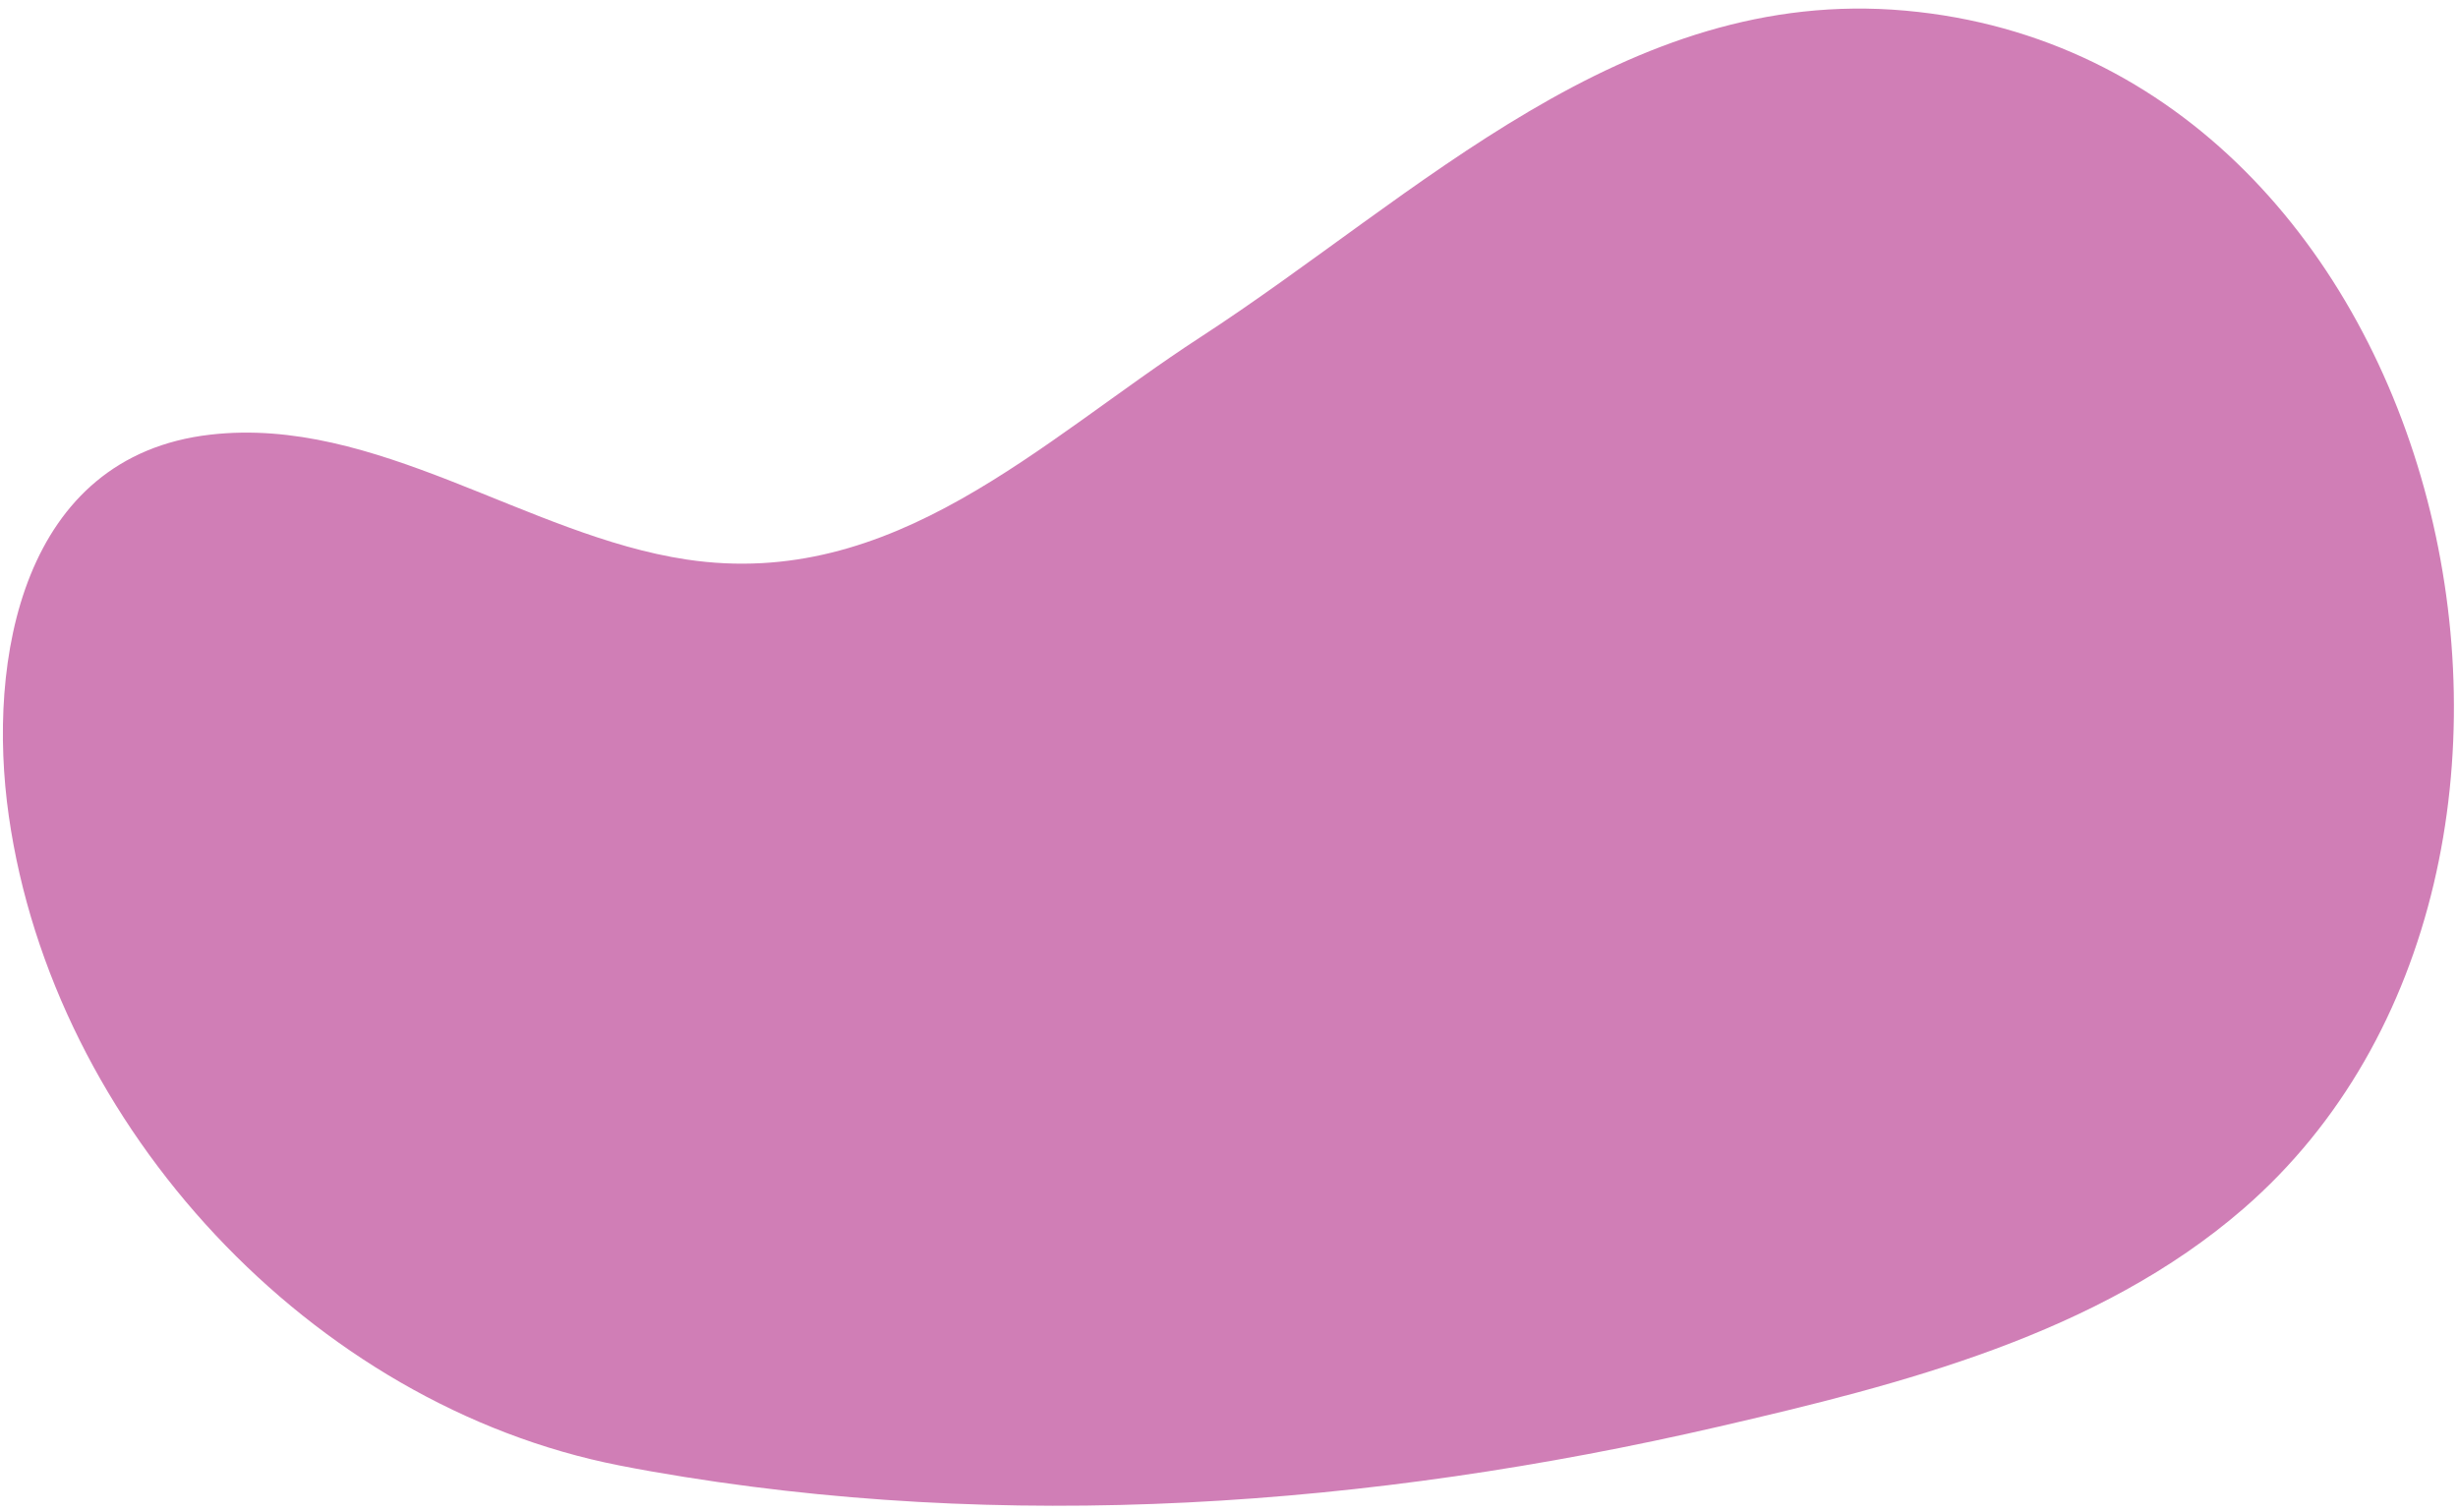 <svg width="265" height="163" viewBox="0 0 265 163" fill="none" xmlns="http://www.w3.org/2000/svg">
<path d="M70.23 158.653C108.329 165.343 147.75 162.507 185.309 153.821C205.011 149.267 226.231 143.894 241.891 130.302C284.256 93.528 264.493 6.46 205.428 1.149C175.098 -1.579 152.923 21.079 129.407 36.362C112.07 47.636 96.367 63.676 74.017 60.327C56.834 57.751 40.542 44.818 22.684 46.864C2.376 49.189 -1.463 71.121 0.949 87.991C5.748 121.553 33.587 151.502 66.775 158.009C67.917 158.235 69.069 158.449 70.23 158.653Z" fill="#D07EB6"/>
</svg>

